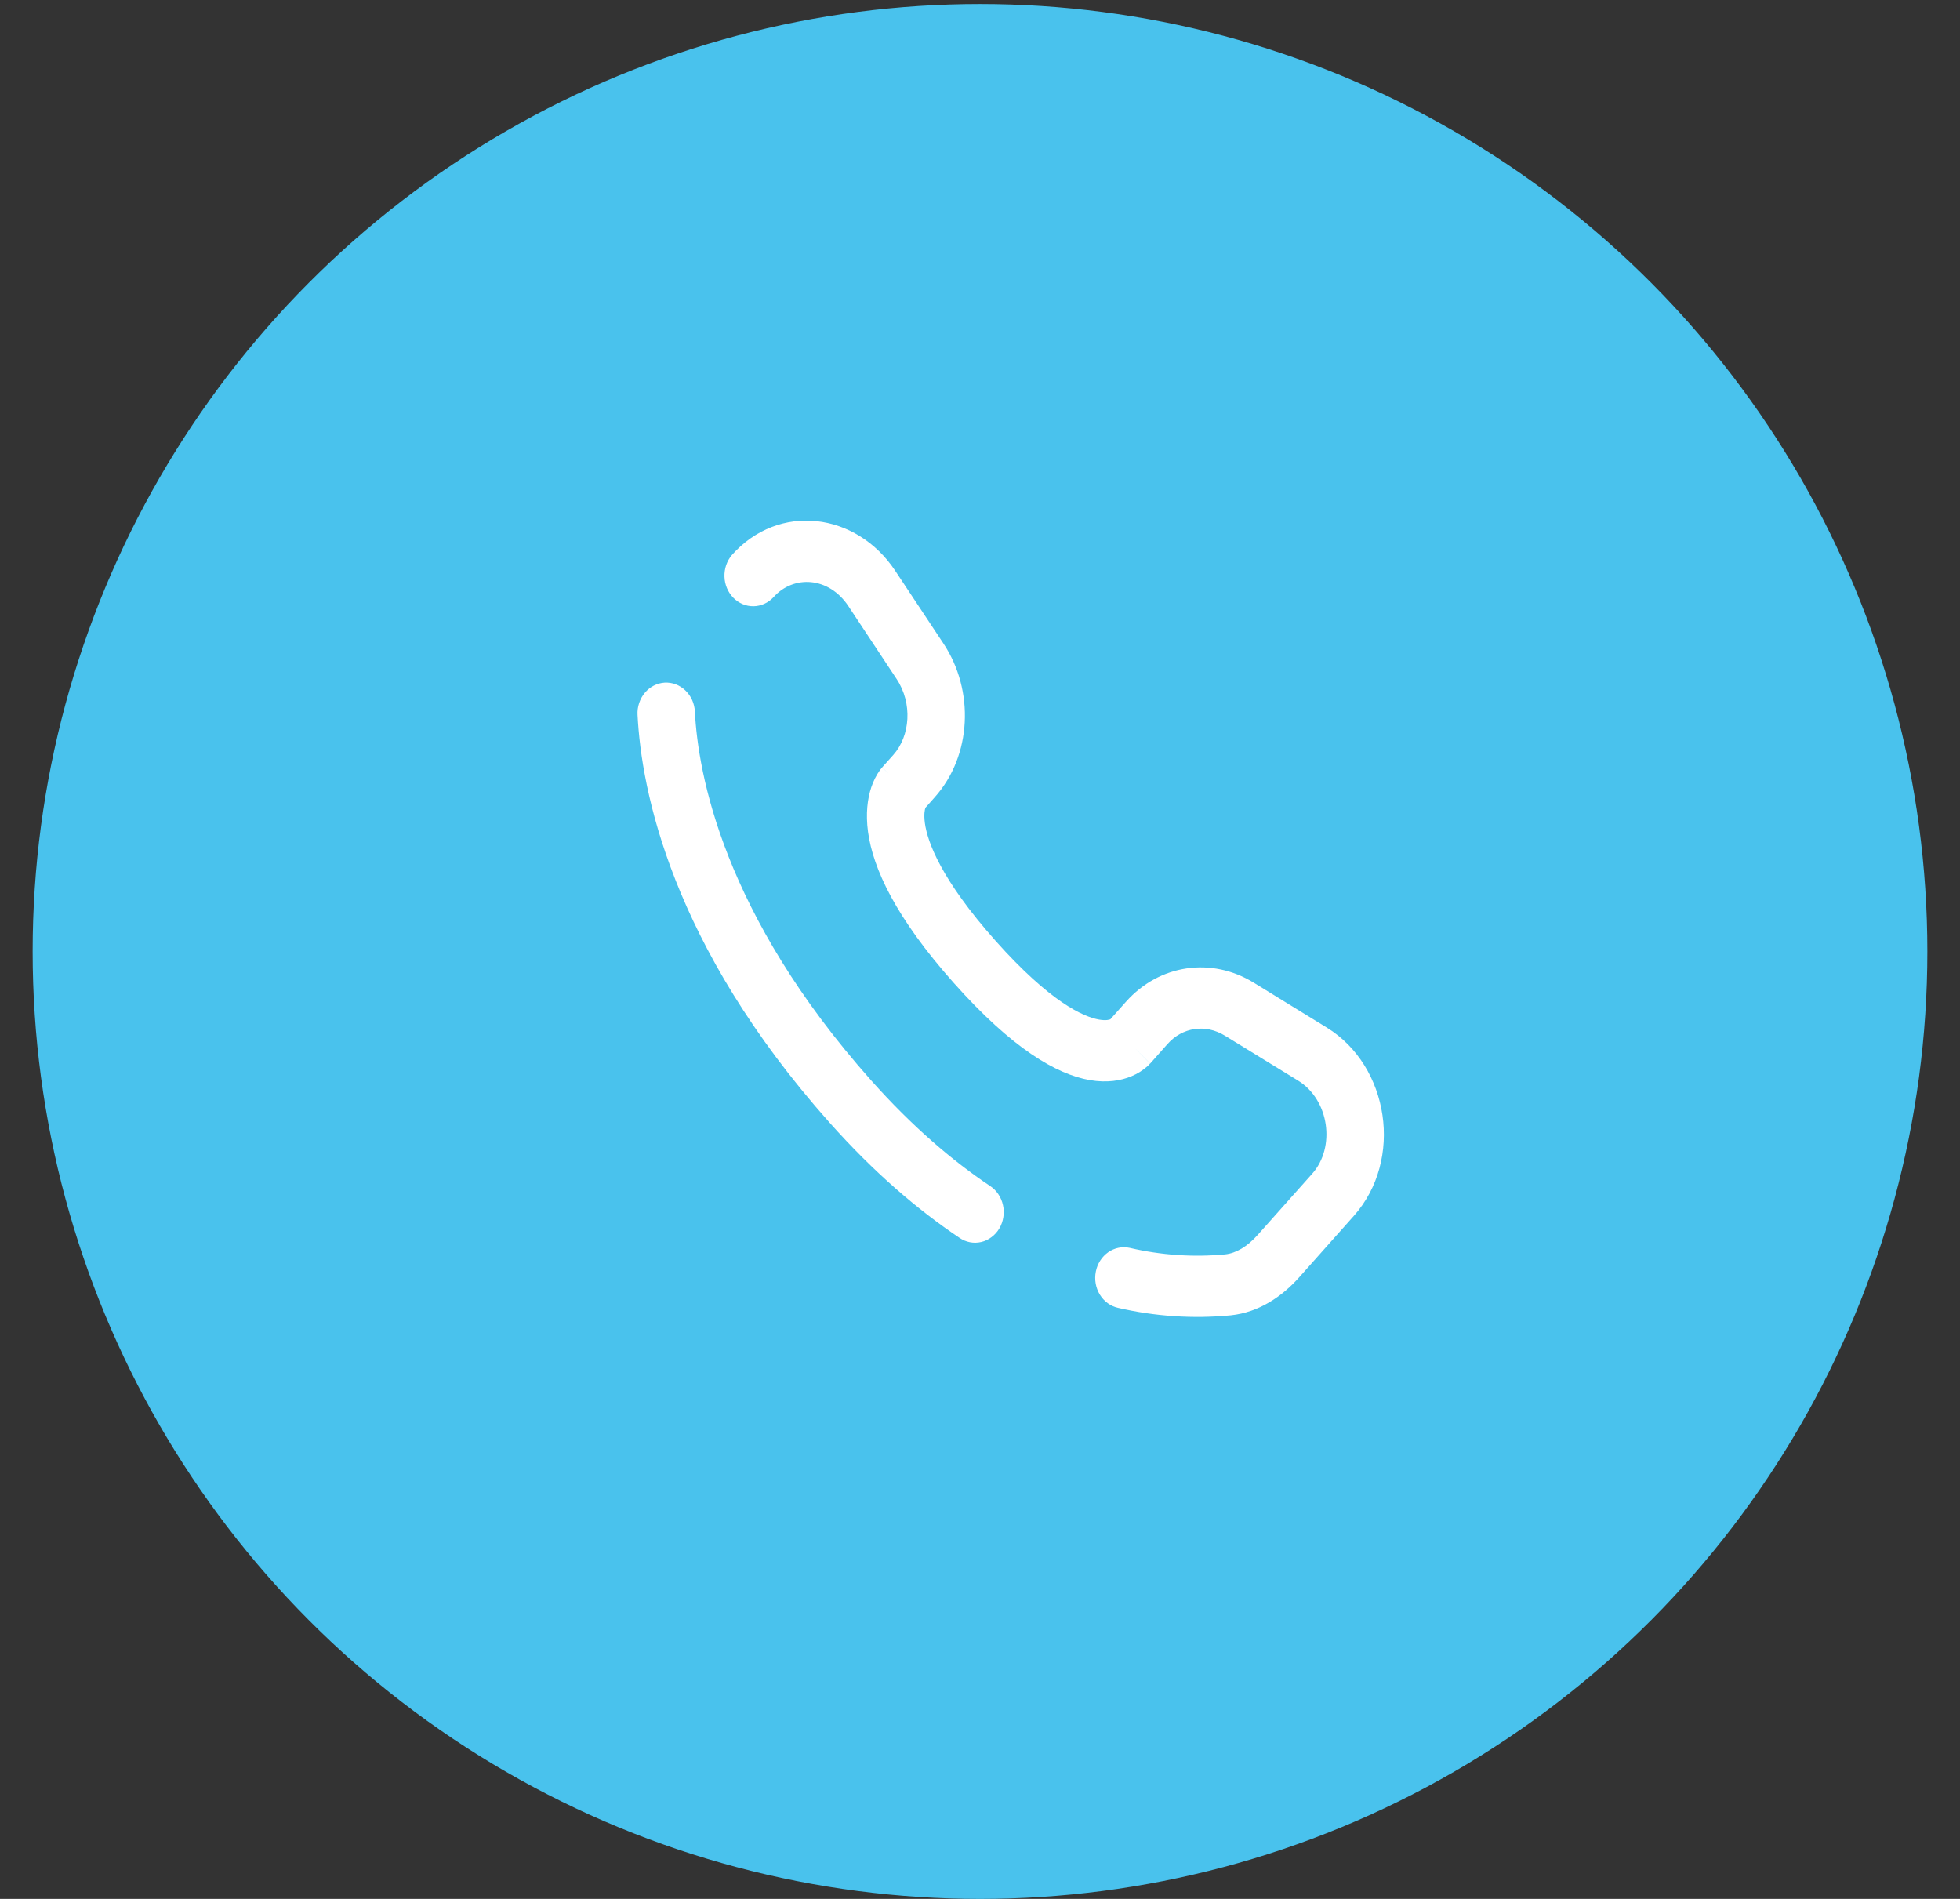 <svg width="32" height="31" viewBox="0 0 32 31" fill="none" xmlns="http://www.w3.org/2000/svg">
<rect x="0" y="0" width="32" height="31" fill="#333333" stroke="none"/>
<circle cx="16" cy="15.533" r="15.467" fill="#49C2ED"/>
<path d="M11.345 11.617C11.342 11.551 11.326 11.487 11.3 11.428C11.273 11.368 11.236 11.316 11.19 11.272C11.144 11.228 11.091 11.194 11.033 11.172C10.975 11.15 10.913 11.141 10.852 11.144C10.79 11.148 10.73 11.164 10.674 11.193C10.619 11.221 10.569 11.261 10.528 11.31C10.487 11.359 10.455 11.416 10.435 11.478C10.414 11.54 10.405 11.605 10.409 11.671L11.345 11.617ZM11.949 9.061C11.867 9.158 11.823 9.285 11.828 9.416C11.832 9.546 11.885 9.669 11.973 9.759C12.062 9.849 12.18 9.899 12.303 9.897C12.425 9.895 12.542 9.842 12.628 9.75L11.949 9.061ZM15.665 20.208C15.717 20.244 15.775 20.268 15.836 20.28C15.898 20.292 15.96 20.29 16.021 20.276C16.081 20.262 16.138 20.235 16.189 20.196C16.24 20.158 16.283 20.11 16.316 20.054C16.349 19.998 16.371 19.935 16.381 19.87C16.392 19.805 16.39 19.738 16.375 19.674C16.361 19.609 16.335 19.549 16.299 19.495C16.263 19.441 16.217 19.396 16.164 19.361L15.665 20.208ZM18.446 20.372C18.324 20.345 18.197 20.37 18.093 20.443C17.989 20.516 17.916 20.63 17.891 20.759C17.865 20.889 17.889 21.025 17.957 21.136C18.025 21.247 18.132 21.324 18.254 21.351L18.446 20.372ZM18.778 17.363L19.062 17.043L18.383 16.354L18.098 16.674L18.778 17.363ZM19.999 16.908L21.193 17.641L21.661 16.775L20.467 16.041L19.999 16.908ZM21.424 19.161L20.536 20.158L21.216 20.847L22.103 19.85L21.424 19.161ZM14.224 17.639C11.802 14.919 11.396 12.623 11.345 11.617L10.409 11.671C10.471 12.904 10.961 15.427 13.545 18.328L14.224 17.639ZM15.084 13.215L15.263 13.013L14.584 12.325L14.404 12.526L15.084 13.215ZM15.404 10.507L14.616 9.318L13.851 9.895L14.638 11.084L15.404 10.507ZM14.744 12.87C14.632 12.755 14.518 12.64 14.403 12.527L14.402 12.528L14.4 12.53C14.389 12.542 14.379 12.555 14.369 12.569C14.307 12.655 14.259 12.751 14.225 12.853C14.164 13.037 14.131 13.279 14.172 13.582C14.254 14.177 14.619 14.976 15.574 16.049L16.254 15.359C15.362 14.357 15.141 13.741 15.1 13.437C15.08 13.29 15.1 13.213 15.108 13.189L15.113 13.176C15.108 13.185 15.102 13.193 15.096 13.201C15.092 13.205 15.088 13.21 15.084 13.215L14.744 12.87ZM15.574 16.049C16.526 17.118 17.244 17.537 17.793 17.633C18.074 17.681 18.302 17.642 18.475 17.569C18.571 17.529 18.66 17.473 18.738 17.403L18.761 17.38L18.769 17.371C18.771 17.369 18.772 17.368 18.774 17.367L18.776 17.365L18.776 17.363C18.776 17.363 18.777 17.363 18.438 17.018C18.098 16.674 18.098 16.673 18.098 16.673L18.099 16.672L18.101 16.67L18.104 16.667C18.114 16.657 18.124 16.648 18.134 16.639C18.139 16.635 18.139 16.636 18.131 16.639C18.118 16.645 18.062 16.666 17.943 16.645C17.692 16.601 17.15 16.365 16.254 15.359L15.574 16.049ZM14.616 9.318C13.982 8.362 12.715 8.2 11.949 9.061L12.628 9.75C12.955 9.383 13.531 9.412 13.851 9.895L14.616 9.318ZM20.536 20.158C20.361 20.354 20.179 20.459 20.002 20.478L20.094 21.473C20.561 21.424 20.939 21.159 21.216 20.847L20.536 20.158ZM15.263 13.013C15.868 12.334 15.911 11.271 15.404 10.507L14.638 11.084C14.902 11.482 14.862 12.013 14.584 12.325L15.263 13.013ZM21.193 17.641C21.706 17.957 21.807 18.731 21.424 19.161L22.103 19.85C22.919 18.934 22.681 17.401 21.661 16.775L21.193 17.641ZM19.062 17.043C19.303 16.772 19.679 16.711 19.999 16.908L20.467 16.041C19.78 15.62 18.929 15.741 18.383 16.354L19.062 17.043ZM16.164 19.361C15.549 18.949 14.895 18.392 14.224 17.639L13.545 18.328C14.266 19.138 14.981 19.749 15.665 20.208L16.164 19.361ZM20.002 20.478C19.481 20.527 18.956 20.491 18.446 20.372L18.254 21.351C18.858 21.491 19.478 21.532 20.094 21.473L20.002 20.478Z" fill="white"/>
</svg>
